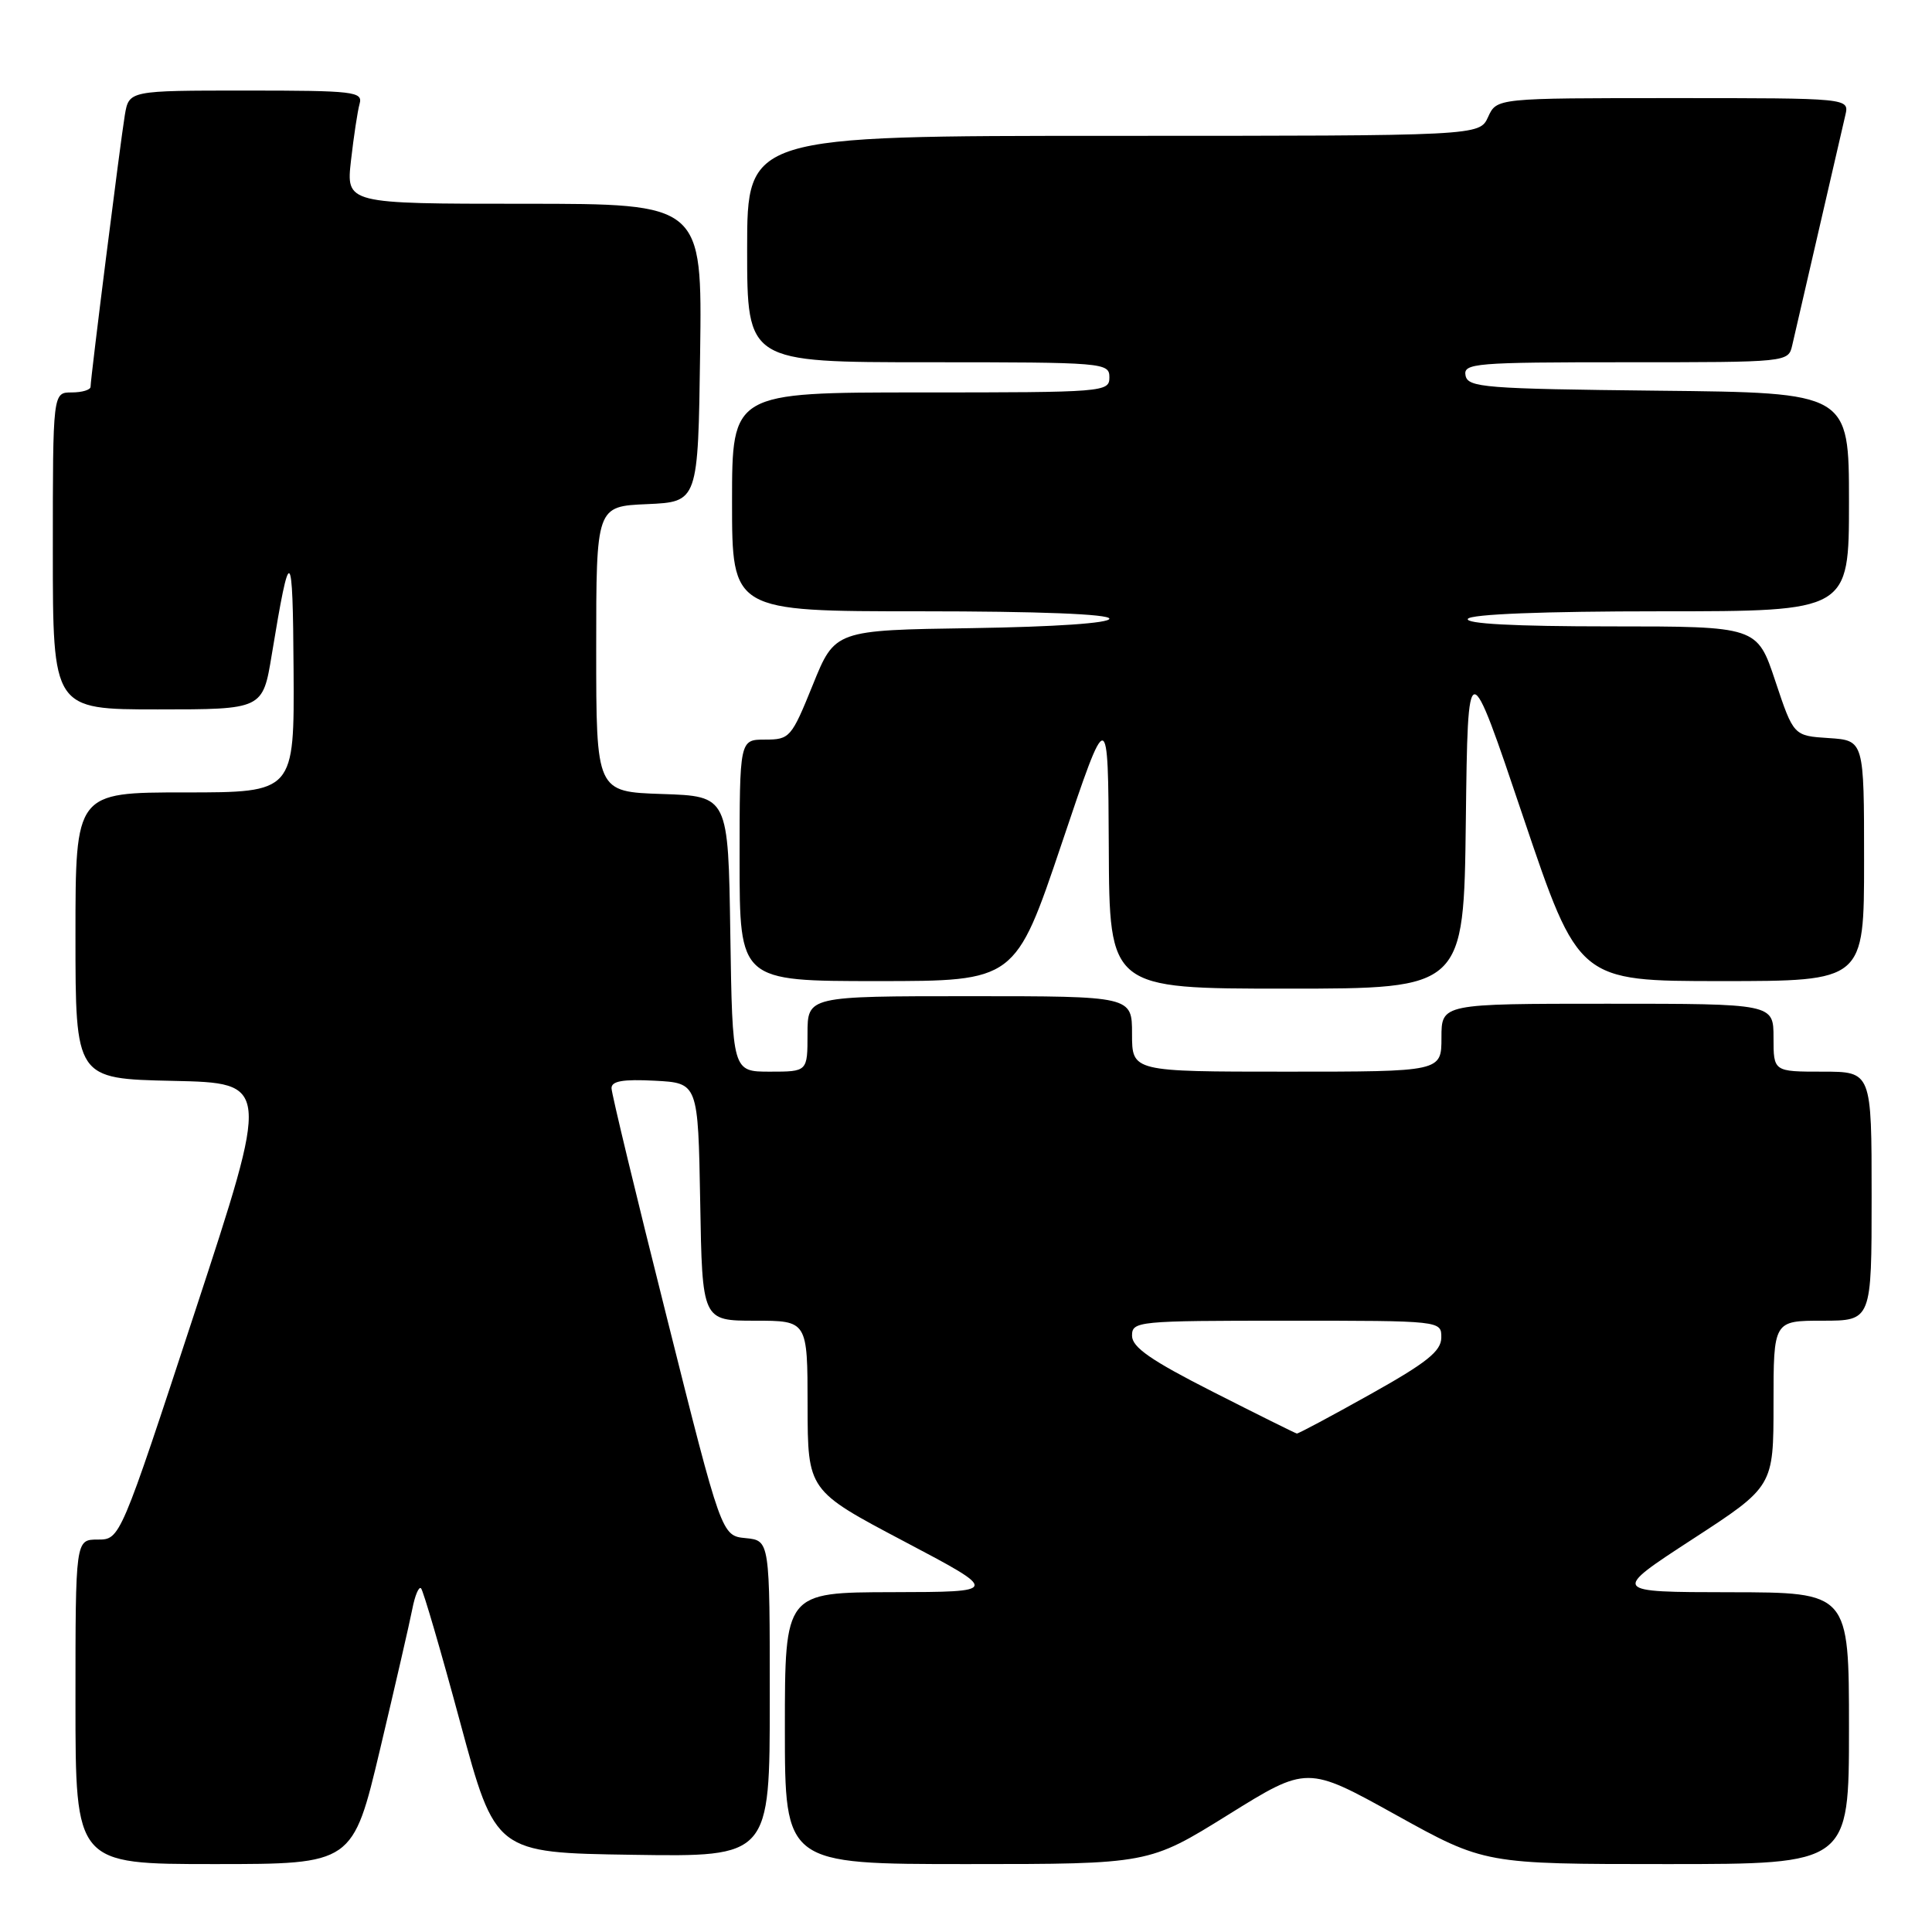 <?xml version="1.0" encoding="UTF-8" standalone="no"?>
<!DOCTYPE svg PUBLIC "-//W3C//DTD SVG 1.1//EN" "http://www.w3.org/Graphics/SVG/1.1/DTD/svg11.dtd" >
<svg xmlns="http://www.w3.org/2000/svg" xmlns:xlink="http://www.w3.org/1999/xlink" version="1.1" viewBox="0 0 256 256">
 <g >
 <path fill="currentColor"
d=" M 50.37 231.75 C 52.36 223.36 54.28 215.02 54.63 213.22 C 54.98 211.41 55.50 210.17 55.79 210.46 C 56.08 210.75 58.42 218.75 60.98 228.24 C 65.64 245.50 65.64 245.50 83.82 245.77 C 102.00 246.05 102.00 246.05 102.00 225.09 C 102.00 204.13 102.00 204.13 98.81 203.81 C 95.61 203.50 95.61 203.50 88.34 174.50 C 84.33 158.55 81.04 144.92 81.03 144.20 C 81.01 143.25 82.53 142.98 86.75 143.20 C 92.50 143.50 92.50 143.50 92.78 159.25 C 93.05 175.00 93.05 175.00 100.03 175.00 C 107.00 175.00 107.00 175.00 107.01 186.25 C 107.03 197.50 107.03 197.50 119.76 204.22 C 132.50 210.94 132.50 210.94 118.25 210.97 C 104.00 211.00 104.00 211.00 104.00 229.00 C 104.00 247.00 104.00 247.00 128.12 247.00 C 152.23 247.00 152.23 247.00 162.72 240.48 C 173.20 233.96 173.20 233.96 184.96 240.48 C 196.72 247.00 196.72 247.00 220.86 247.00 C 245.00 247.00 245.00 247.00 245.00 229.00 C 245.00 211.00 245.00 211.00 229.25 210.98 C 213.50 210.96 213.50 210.96 224.25 203.96 C 235.00 196.97 235.00 196.97 235.00 185.98 C 235.00 175.00 235.00 175.00 241.50 175.00 C 248.00 175.00 248.00 175.00 248.00 158.50 C 248.00 142.00 248.00 142.00 241.50 142.00 C 235.00 142.00 235.00 142.00 235.00 137.50 C 235.00 133.00 235.00 133.00 213.00 133.00 C 191.00 133.00 191.00 133.00 191.00 137.50 C 191.00 142.00 191.00 142.00 170.50 142.00 C 150.00 142.00 150.00 142.00 150.00 137.00 C 150.00 132.00 150.00 132.00 128.50 132.00 C 107.00 132.00 107.00 132.00 107.00 137.00 C 107.00 142.00 107.00 142.00 102.02 142.00 C 97.05 142.00 97.05 142.00 96.77 123.75 C 96.50 105.50 96.50 105.50 87.75 105.21 C 79.00 104.92 79.00 104.92 79.00 86.01 C 79.00 67.09 79.00 67.09 85.75 66.80 C 92.50 66.50 92.50 66.50 92.77 46.75 C 93.04 27.00 93.04 27.00 69.45 27.00 C 45.86 27.00 45.86 27.00 46.51 21.25 C 46.87 18.09 47.38 14.71 47.65 13.75 C 48.10 12.14 46.91 12.00 32.61 12.00 C 17.09 12.00 17.09 12.00 16.54 15.25 C 15.95 18.80 12.01 50.03 12.00 51.25 C 12.00 51.66 10.88 52.00 9.50 52.00 C 7.00 52.00 7.00 52.00 7.00 73.00 C 7.00 94.00 7.00 94.00 20.91 94.00 C 34.82 94.00 34.82 94.00 36.01 86.75 C 38.45 71.92 38.80 72.16 38.90 88.75 C 39.00 105.00 39.00 105.00 24.50 105.00 C 10.00 105.00 10.00 105.00 10.00 123.97 C 10.00 142.94 10.00 142.94 22.89 143.22 C 35.78 143.50 35.78 143.50 25.85 173.75 C 15.92 204.00 15.92 204.00 12.96 204.00 C 10.00 204.00 10.00 204.00 10.00 225.50 C 10.00 247.00 10.00 247.00 28.38 247.00 C 46.75 247.00 46.75 247.00 50.37 231.75 Z  M 194.23 108.75 C 194.50 86.50 194.50 86.50 201.83 108.25 C 209.17 130.00 209.17 130.00 228.08 130.00 C 247.00 130.00 247.00 130.00 247.00 114.05 C 247.00 98.11 247.00 98.11 242.33 97.80 C 237.66 97.50 237.66 97.50 235.24 90.25 C 232.83 83.00 232.83 83.00 213.36 83.00 C 200.63 83.00 194.10 82.65 194.50 82.00 C 194.89 81.38 204.51 81.00 220.06 81.00 C 245.00 81.00 245.00 81.00 245.00 66.52 C 245.00 52.03 245.00 52.03 219.76 51.77 C 196.65 51.52 194.50 51.35 194.19 49.75 C 193.88 48.13 195.42 48.00 215.41 48.00 C 236.94 48.00 236.96 48.00 237.48 45.75 C 237.77 44.51 239.35 37.65 241.00 30.50 C 242.65 23.35 244.23 16.49 244.52 15.25 C 245.04 13.00 245.04 13.00 221.68 13.00 C 198.32 13.00 198.32 13.00 197.18 15.50 C 196.04 18.00 196.04 18.00 147.52 18.00 C 99.00 18.00 99.00 18.00 99.00 33.00 C 99.00 48.00 99.00 48.00 123.00 48.00 C 146.33 48.00 147.00 48.06 147.00 50.00 C 147.00 51.95 146.33 52.00 122.00 52.00 C 97.00 52.00 97.00 52.00 97.00 66.50 C 97.00 81.00 97.00 81.00 122.00 81.00 C 137.62 81.00 147.00 81.37 147.00 81.98 C 147.00 82.57 139.81 83.06 128.82 83.23 C 110.63 83.50 110.63 83.50 107.70 90.75 C 104.87 97.74 104.65 98.00 101.38 98.00 C 98.00 98.00 98.00 98.00 98.00 114.00 C 98.00 130.00 98.00 130.00 116.27 130.00 C 134.54 130.00 134.54 130.00 140.69 111.75 C 146.83 93.50 146.83 93.50 146.92 112.25 C 147.00 131.00 147.00 131.00 170.48 131.00 C 193.96 131.00 193.96 131.00 194.23 108.75 Z  M 160.75 184.44 C 152.51 180.26 150.00 178.52 150.00 176.99 C 150.00 175.07 150.70 175.00 170.50 175.00 C 191.00 175.00 191.00 175.00 190.98 177.25 C 190.96 179.04 189.05 180.57 181.57 184.75 C 176.41 187.64 172.03 189.98 171.84 189.95 C 171.65 189.92 166.66 187.44 160.75 184.44 Z "/>
</g>
</svg>